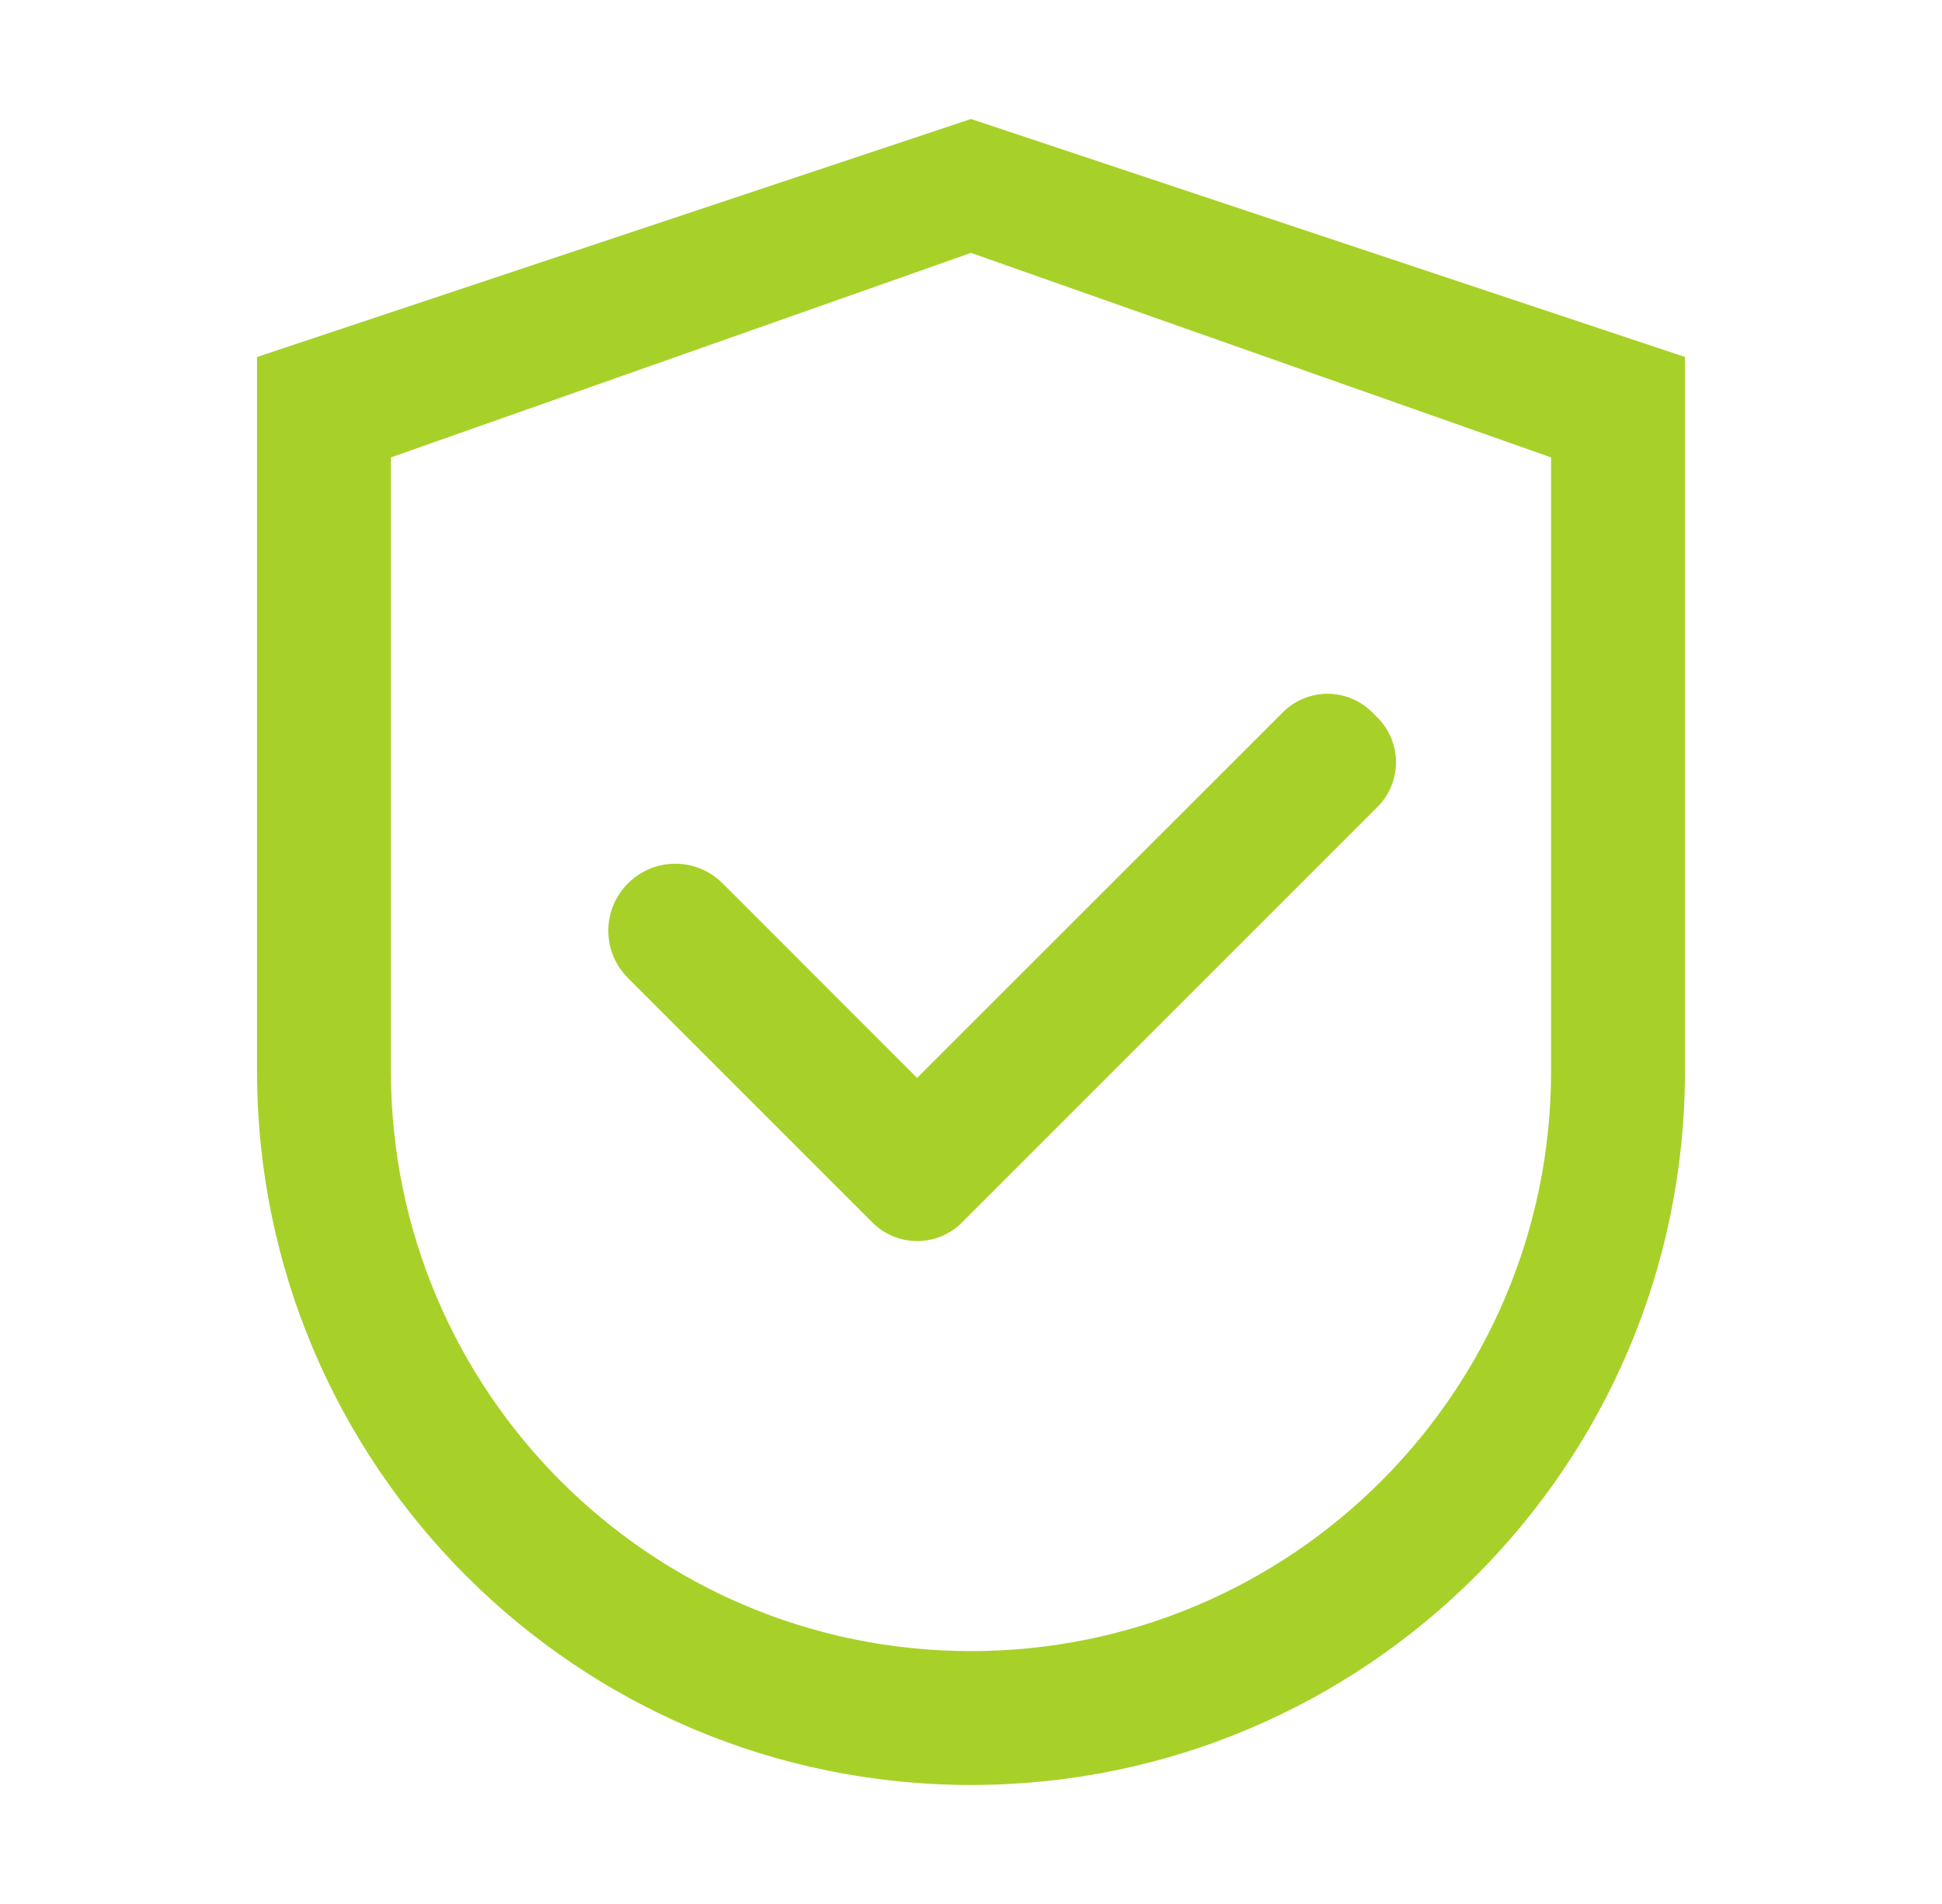 <svg width="51" height="50" viewBox="0 0 51 50" fill="none" xmlns="http://www.w3.org/2000/svg">
<path d="M25.5 3.125L6.75 9.375V28.125C6.75 38.481 15.144 46.875 25.5 46.875C35.856 46.875 44.25 38.481 44.25 28.125V9.375L25.5 3.125ZM40.734 28.125C40.734 36.538 33.913 43.359 25.5 43.359C17.087 43.359 10.266 36.538 10.266 28.125V12.012L25.5 6.641L40.734 12.012V28.125Z" fill="#A7D129"/>
<path d="M18.977 23.198C18.814 23.035 18.62 22.905 18.407 22.816C18.194 22.727 17.965 22.682 17.734 22.682C17.503 22.682 17.274 22.727 17.061 22.816C16.848 22.905 16.654 23.035 16.491 23.198C16.328 23.361 16.198 23.555 16.109 23.768C16.02 23.981 15.975 24.21 15.975 24.441C15.975 24.672 16.02 24.901 16.109 25.114C16.198 25.327 16.328 25.521 16.491 25.684L22.809 32.002L22.912 32.105C23.066 32.259 23.249 32.381 23.451 32.465C23.652 32.548 23.868 32.592 24.086 32.592C24.305 32.592 24.521 32.548 24.722 32.465C24.924 32.381 25.107 32.259 25.261 32.105L36.174 21.191C36.328 21.037 36.451 20.854 36.534 20.653C36.618 20.451 36.661 20.235 36.661 20.017C36.661 19.799 36.618 19.583 36.534 19.381C36.451 19.18 36.328 18.997 36.174 18.843L36.037 18.706C35.883 18.552 35.7 18.429 35.498 18.346C35.297 18.262 35.081 18.219 34.863 18.219C34.645 18.219 34.429 18.262 34.227 18.346C34.026 18.429 33.843 18.552 33.688 18.706L24.084 28.306L18.977 23.198Z" fill="#A7D129"/>
</svg>
